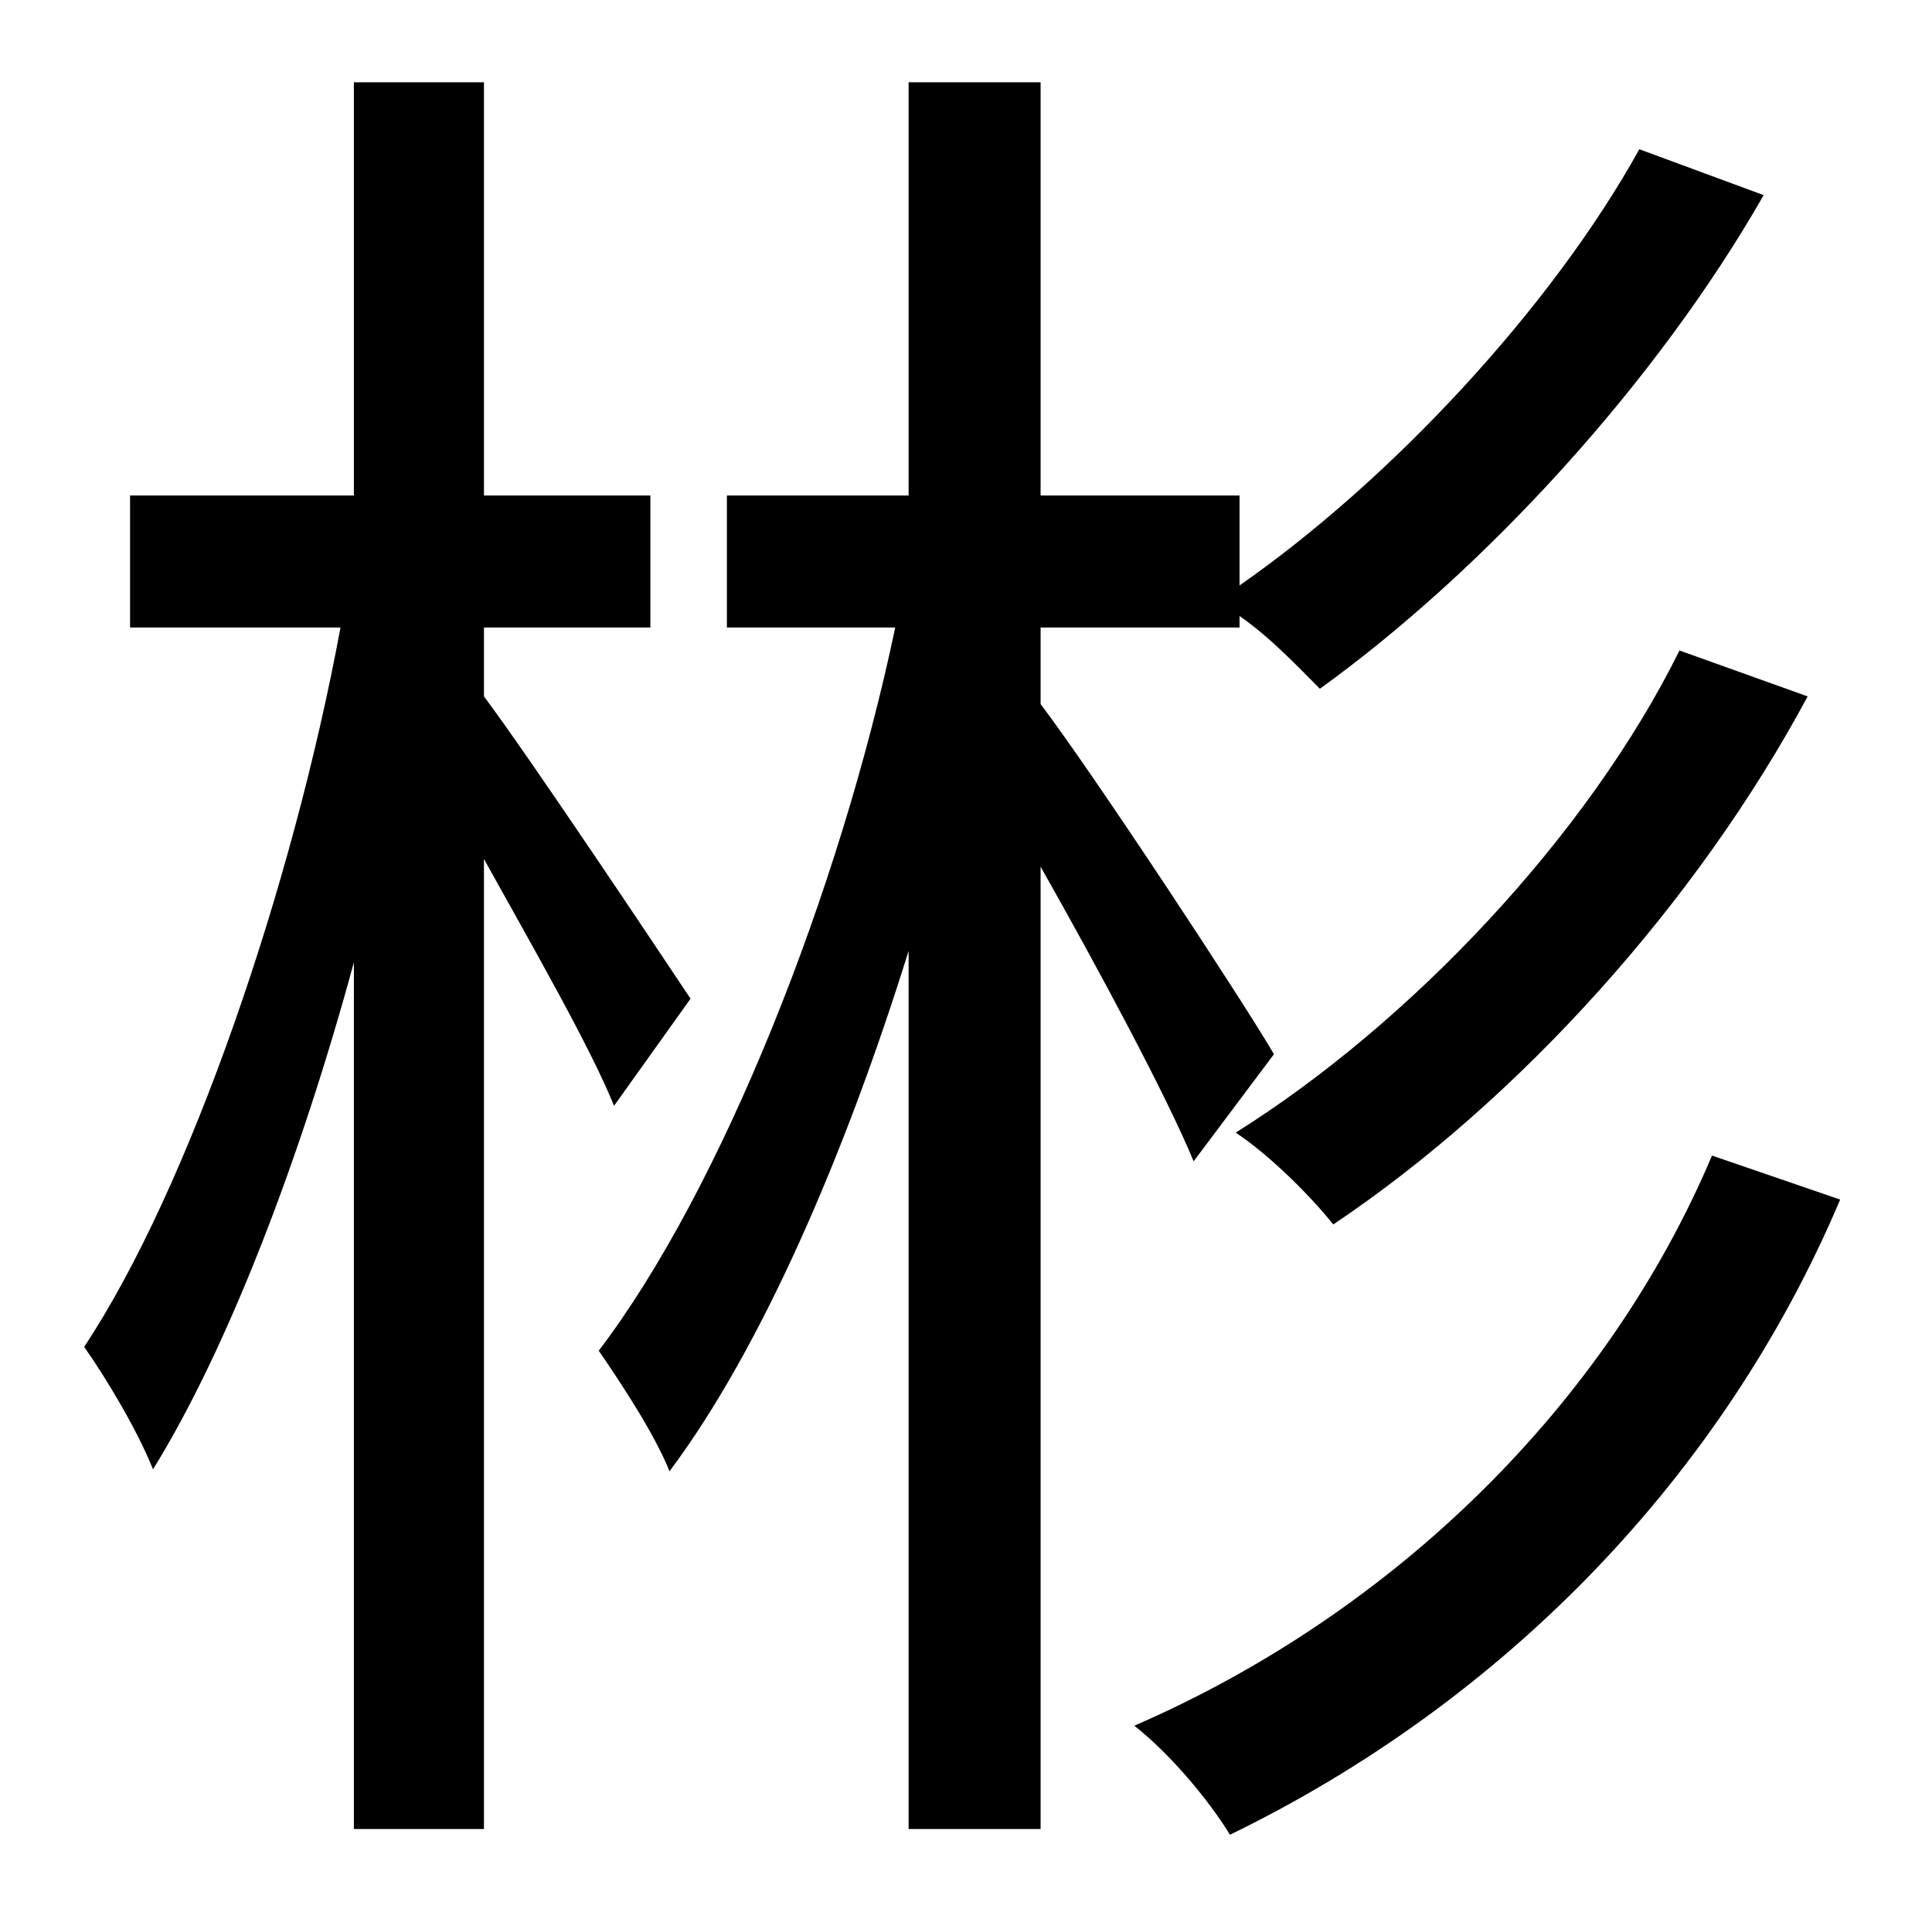 <?xml version="1.0" standalone="no"?>
<!DOCTYPE svg PUBLIC "-//W3C//DTD SVG 1.1//EN" "http://www.w3.org/Graphics/SVG/1.1/DTD/svg11.dtd" >
<svg xmlns="http://www.w3.org/2000/svg" xmlns:xlink="http://www.w3.org/1999/xlink" version="1.1" viewBox="-10 0 1010 1000">
   <path fill="currentColor"
d="M351 522l-40 56c-12 -30 -43 -84 -68 -129v507h-68v-453c-28 103 -66 202 -105 265c-8 -20 -24 -47 -36 -64c55 -83 109 -241 134 -376h-110v-69h117v-216h68v216h87v69h-87v36c24 32 92 134 108 158zM656 551l-42 56c-14 -34 -50 -101 -80 -154v503h-69v-459
c-33 106 -77 208 -125 272c-8 -20 -26 -47 -37 -63c64 -84 126 -240 155 -378h-88v-69h95v-216h69v216h104v47c79 -55 163 -145 209 -228l65 24c-56 98 -146 196 -232 258c-11 -11 -26 -27 -42 -38v6h-104v40c28 37 105 154 122 183zM868 340l67 24
c-58 108 -151 211 -248 276c-12 -15 -33 -36 -51 -48c91 -57 184 -155 232 -252zM885 604l67 23c-61 144 -175 262 -319 332c-11 -18 -31 -42 -50 -57c136 -59 247 -168 302 -298z" />
</svg>

